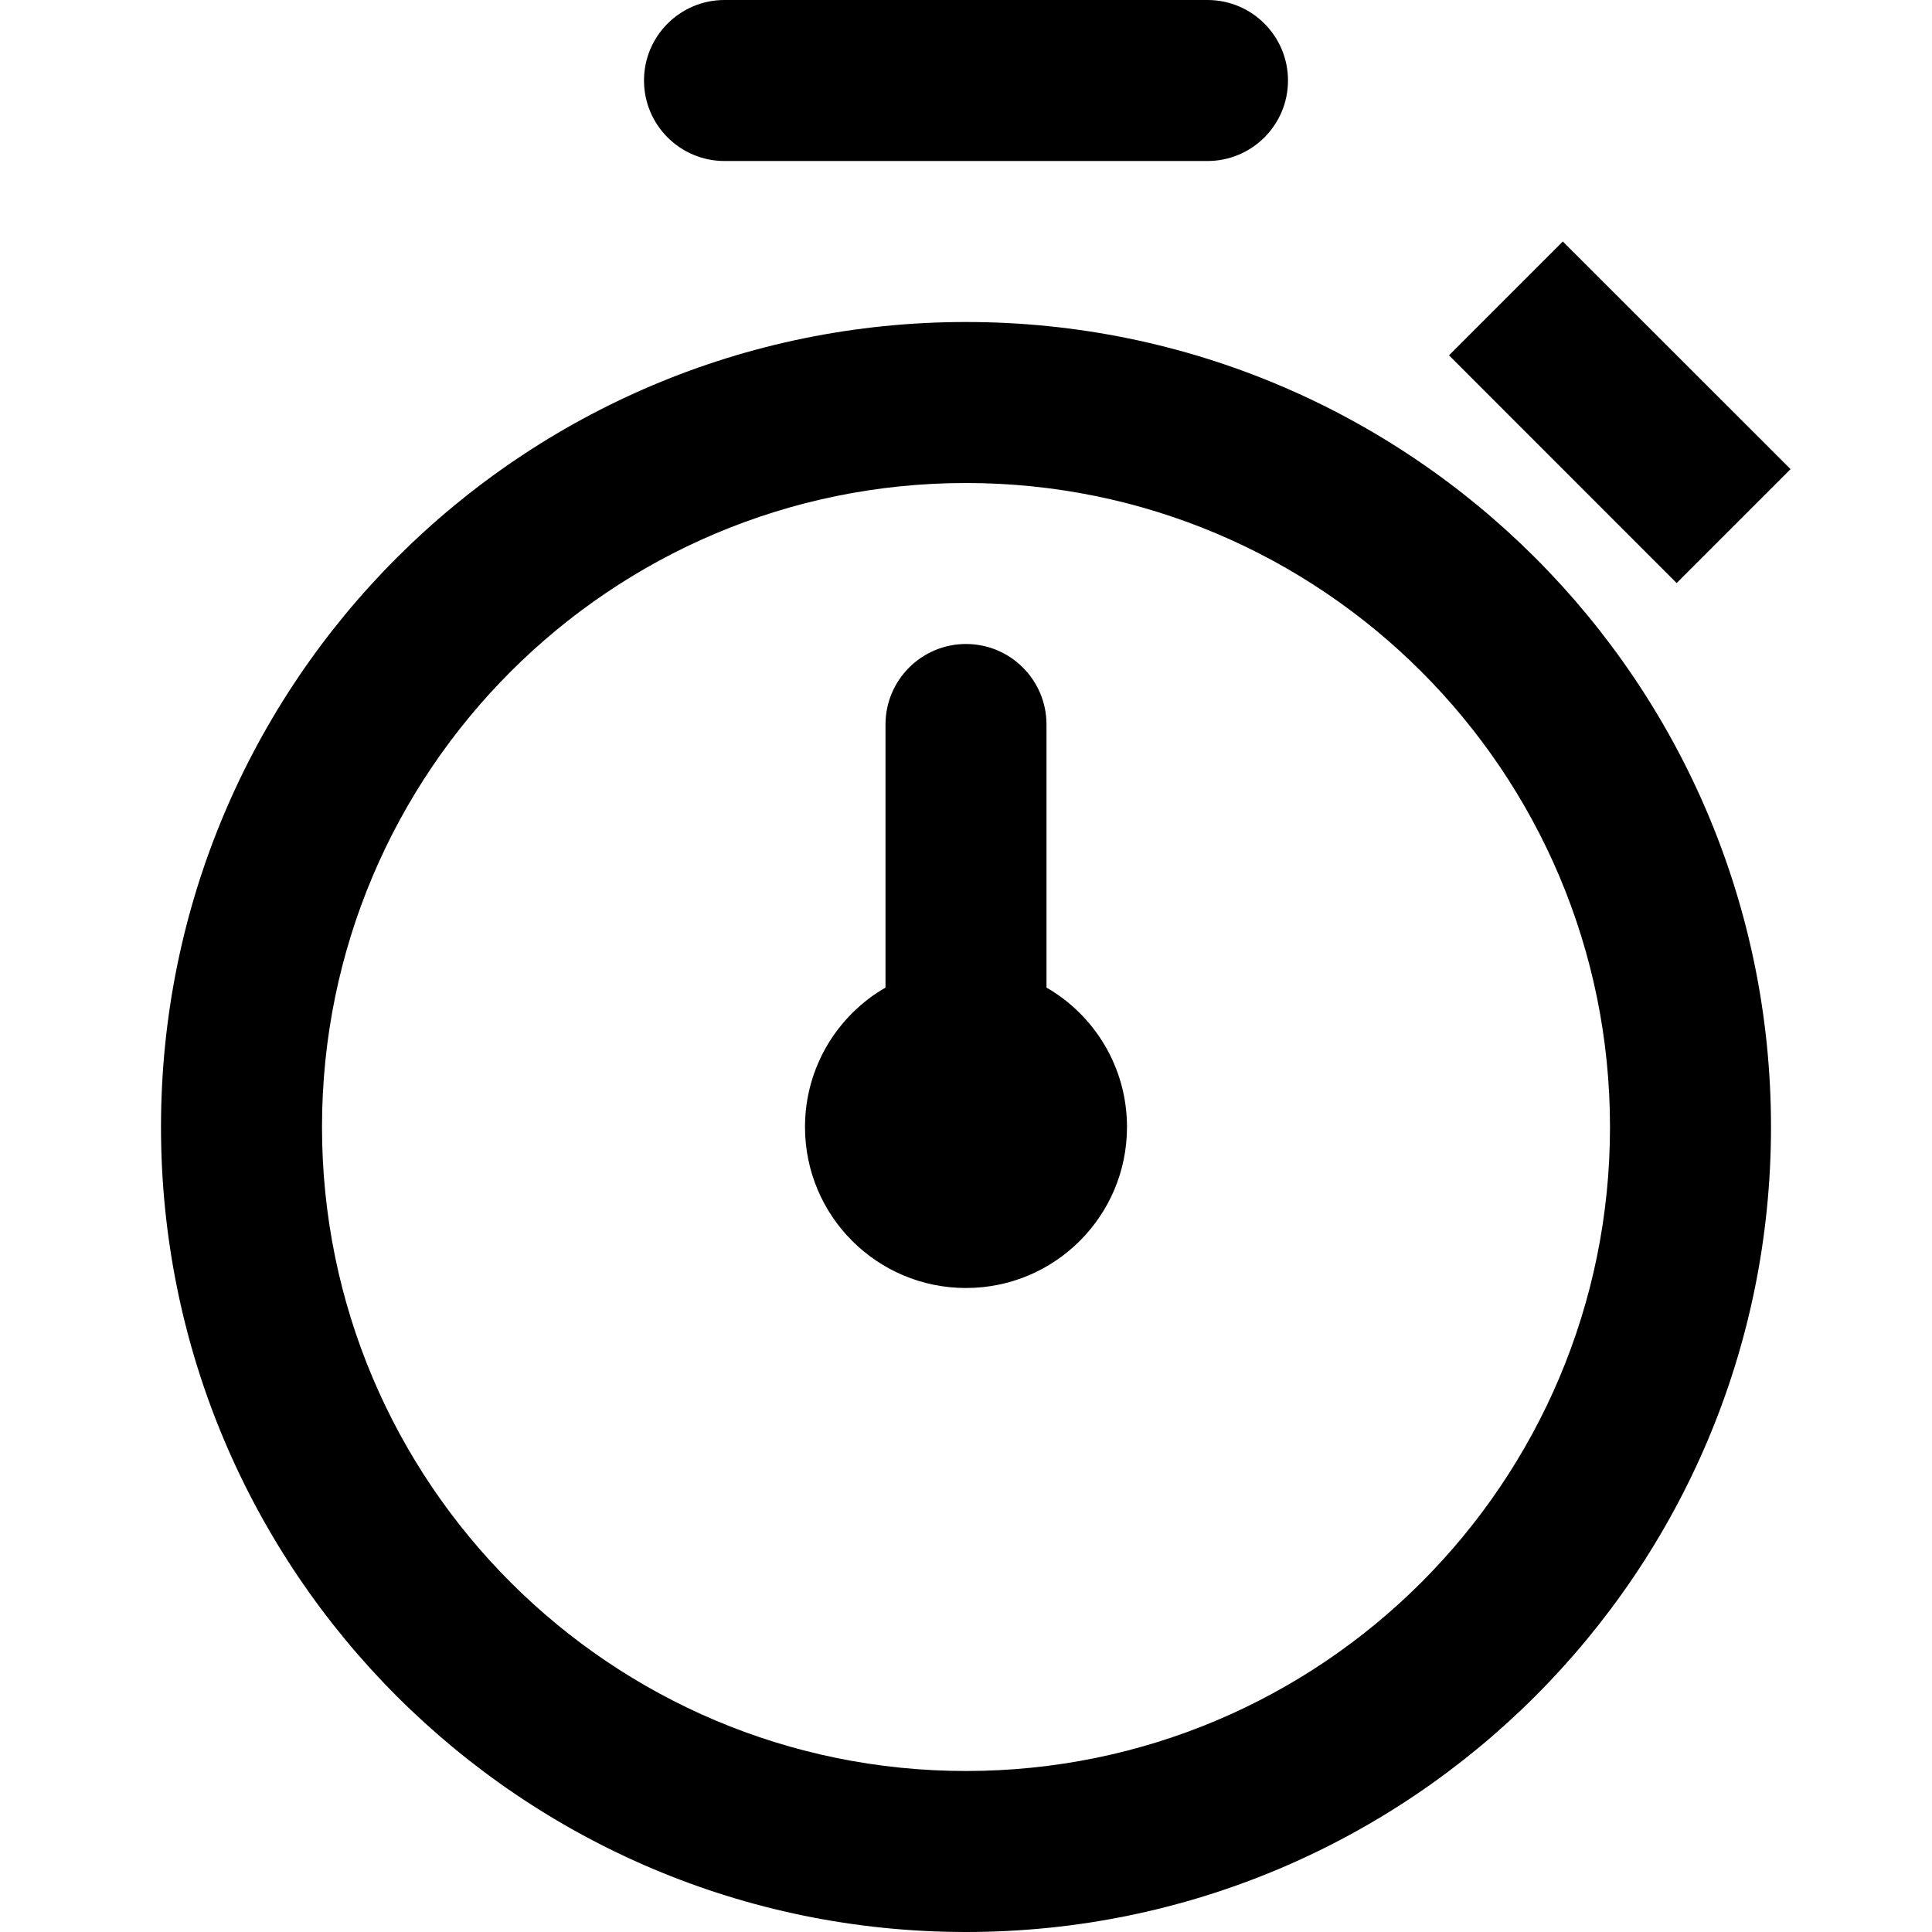 <?xml version="1.0" encoding="UTF-8"?>
<svg width="24px" height="24px" viewBox="0 0 24 24" version="1.1" xmlns="http://www.w3.org/2000/svg" xmlns:xlink="http://www.w3.org/1999/xlink">
    <!-- Generator: Sketch 46.2 (44496) - http://www.bohemiancoding.com/sketch -->
    <title>24x24_timer_outline</title>
    <desc>Created with Sketch.</desc>
    <defs></defs>
    <g id="Page-1" stroke="none" stroke-width="1" fill="none" fill-rule="evenodd">
        <g id="24x24_timer_outline" fill-rule="nonzero" fill="#000000">
            <path d="M12,22 C16.418,22 20,18.418 20,14 C20,9.582 16.418,6 12,6 C7.582,6 4,9.582 4,14 C4,18.418 7.582,22 12,22 Z M12,24 C6.477,24 2,19.523 2,14 C2,8.477 6.477,4 12,4 C17.523,4 22,8.477 22,14 C22,19.523 17.523,24 12,24 Z M9,0 L15,0 L15,0 C15.552,-1.01453063e-16 16,0.448 16,1 L16,1 L16,1 C16,1.552 15.552,2 15,2 L9,2 L9,2 C8.448,2 8,1.552 8,1 L8,1 L8,1 C8,0.448 8.448,1.01453063e-16 9,0 Z M11,12.268 C10.402,12.613 10,13.26 10,14 C10,15.105 10.895,16 12,16 C13.105,16 14,15.105 14,14 C14,13.26 13.598,12.613 13,12.268 L13,9 C13,8.448 12.552,8 12,8 C11.448,8 11,8.448 11,9 L11,12.268 Z M19.414,3 L22.243,5.828 L20.828,7.243 L18,4.414 L19.414,3 Z" id="Icon"></path>
        </g>
    </g>
</svg>